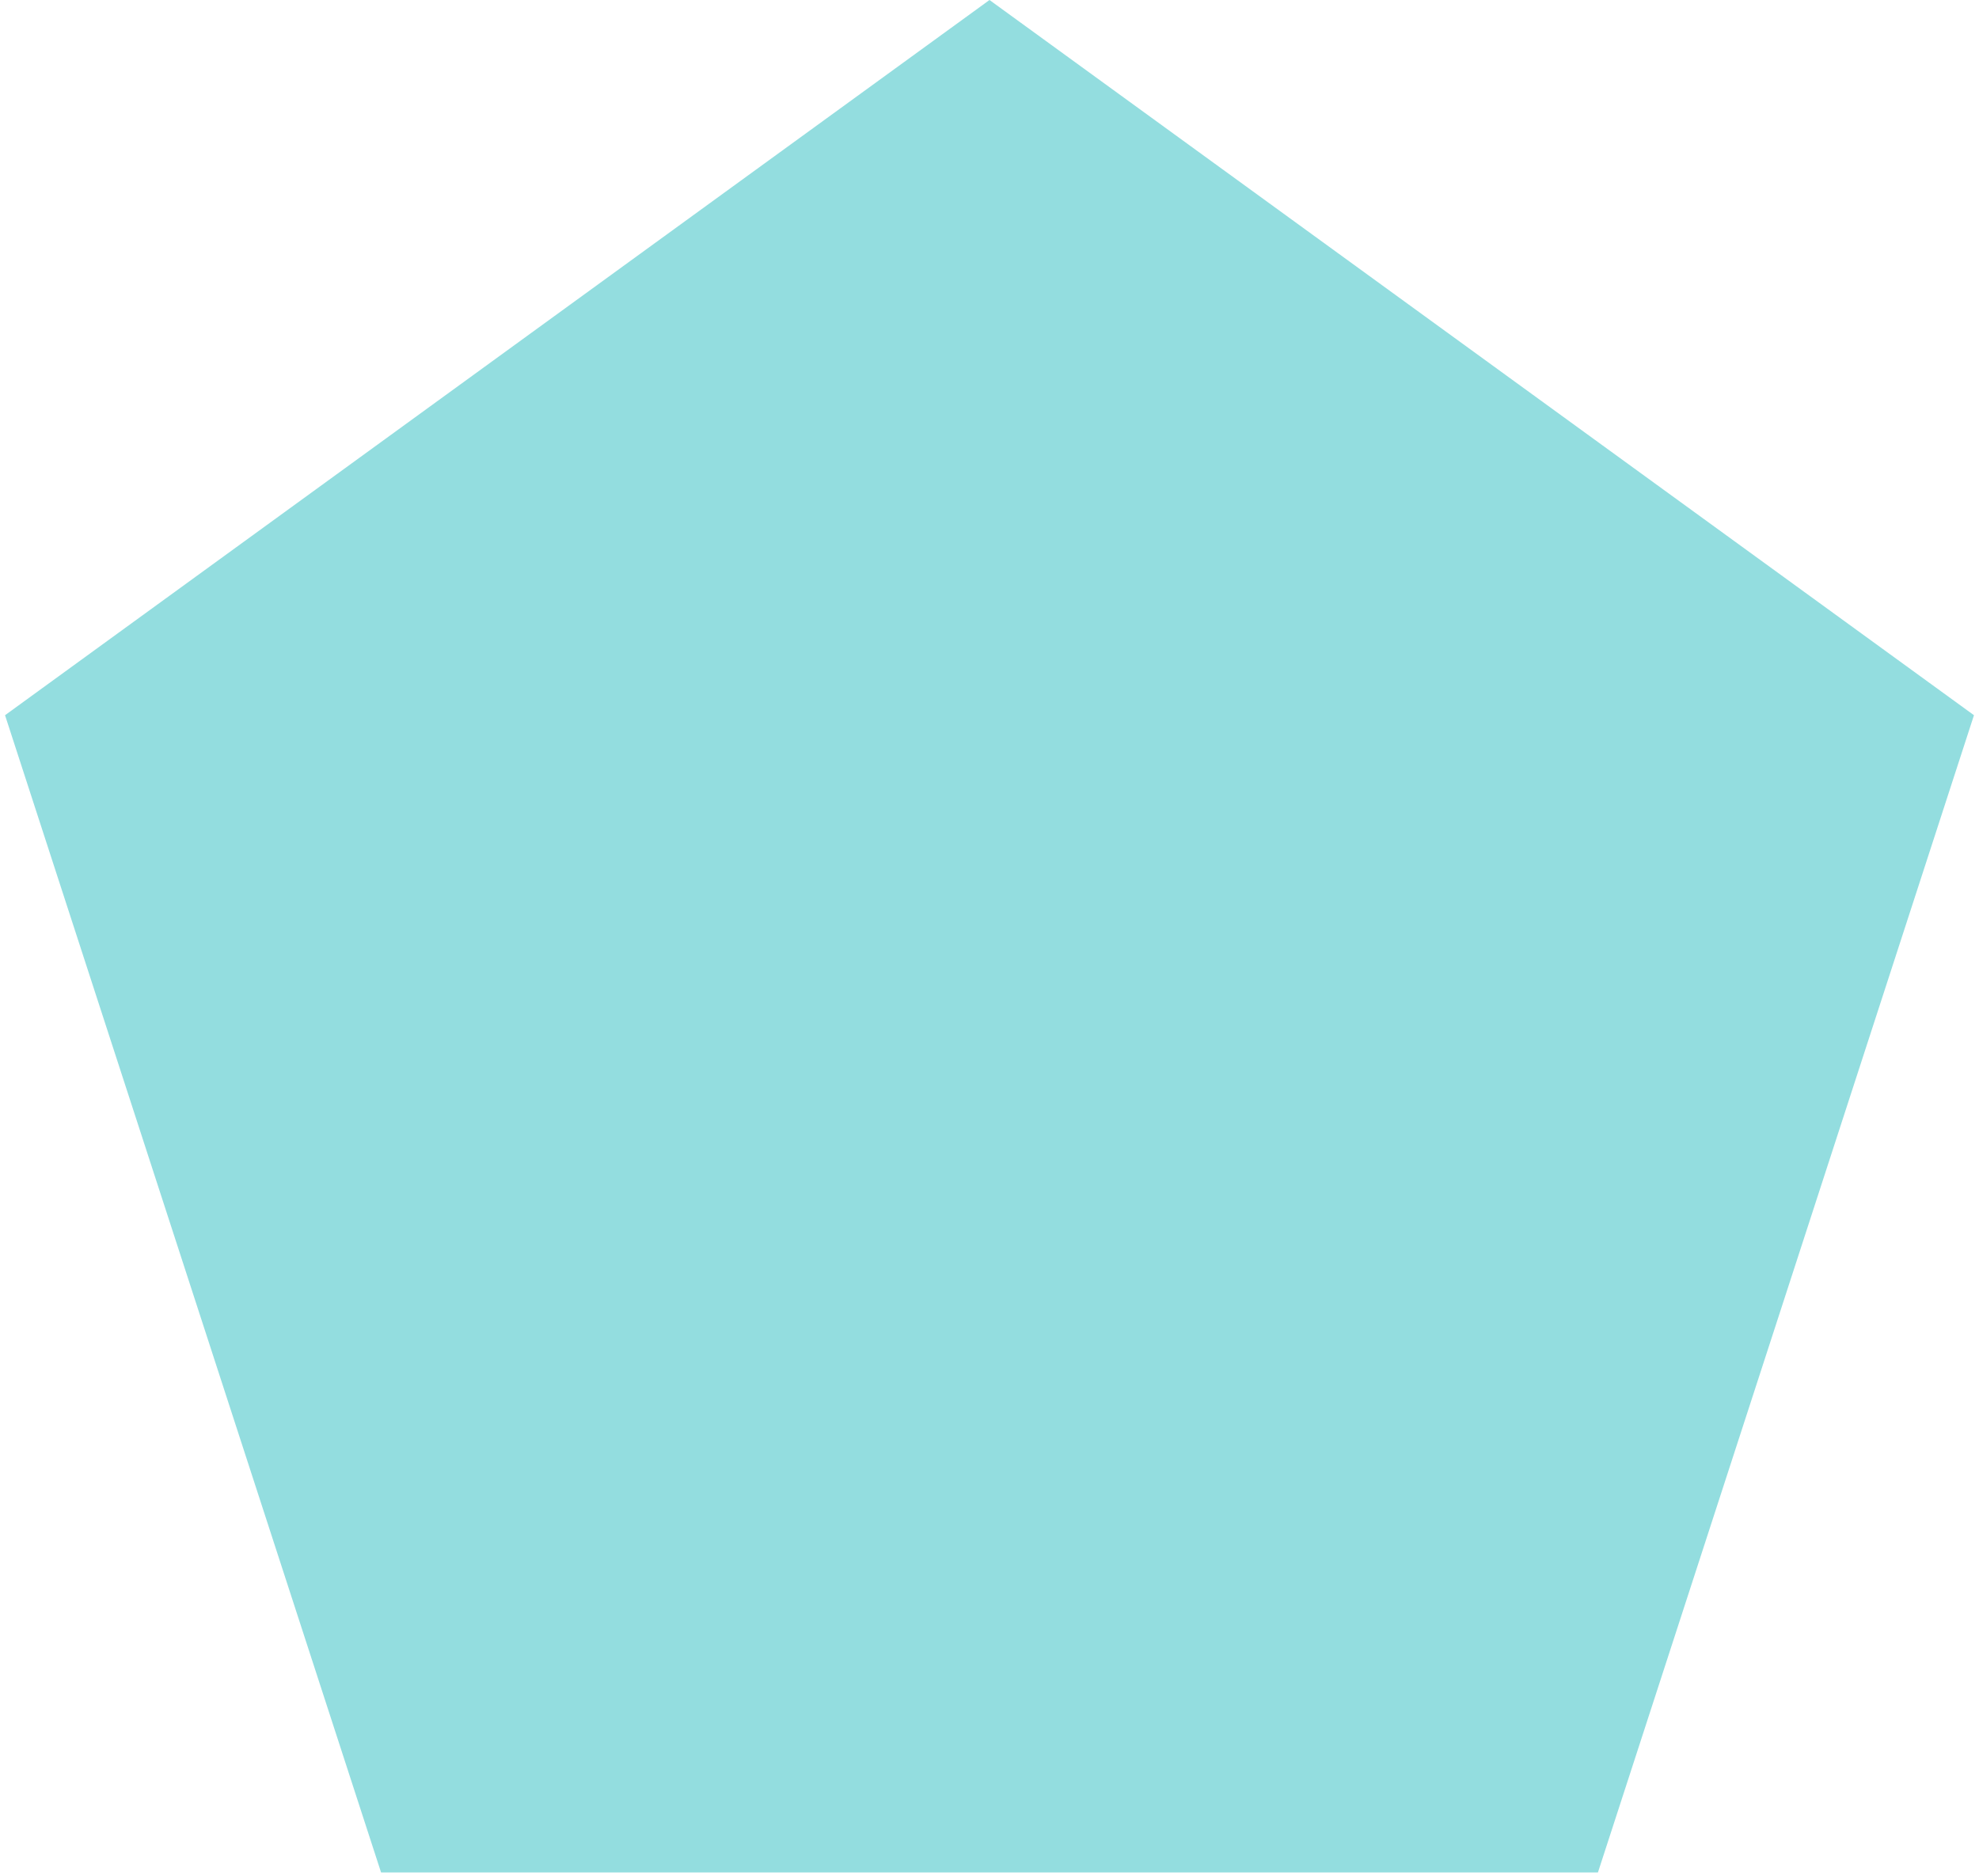 <svg height="329" viewBox="0 0 347 329" width="347" xmlns="http://www.w3.org/2000/svg"><path d="m173.5 0 172.617 125.413-65.934 202.923h-213.366l-65.934-202.923z" fill="#93dddf" fill-rule="evenodd"/></svg>